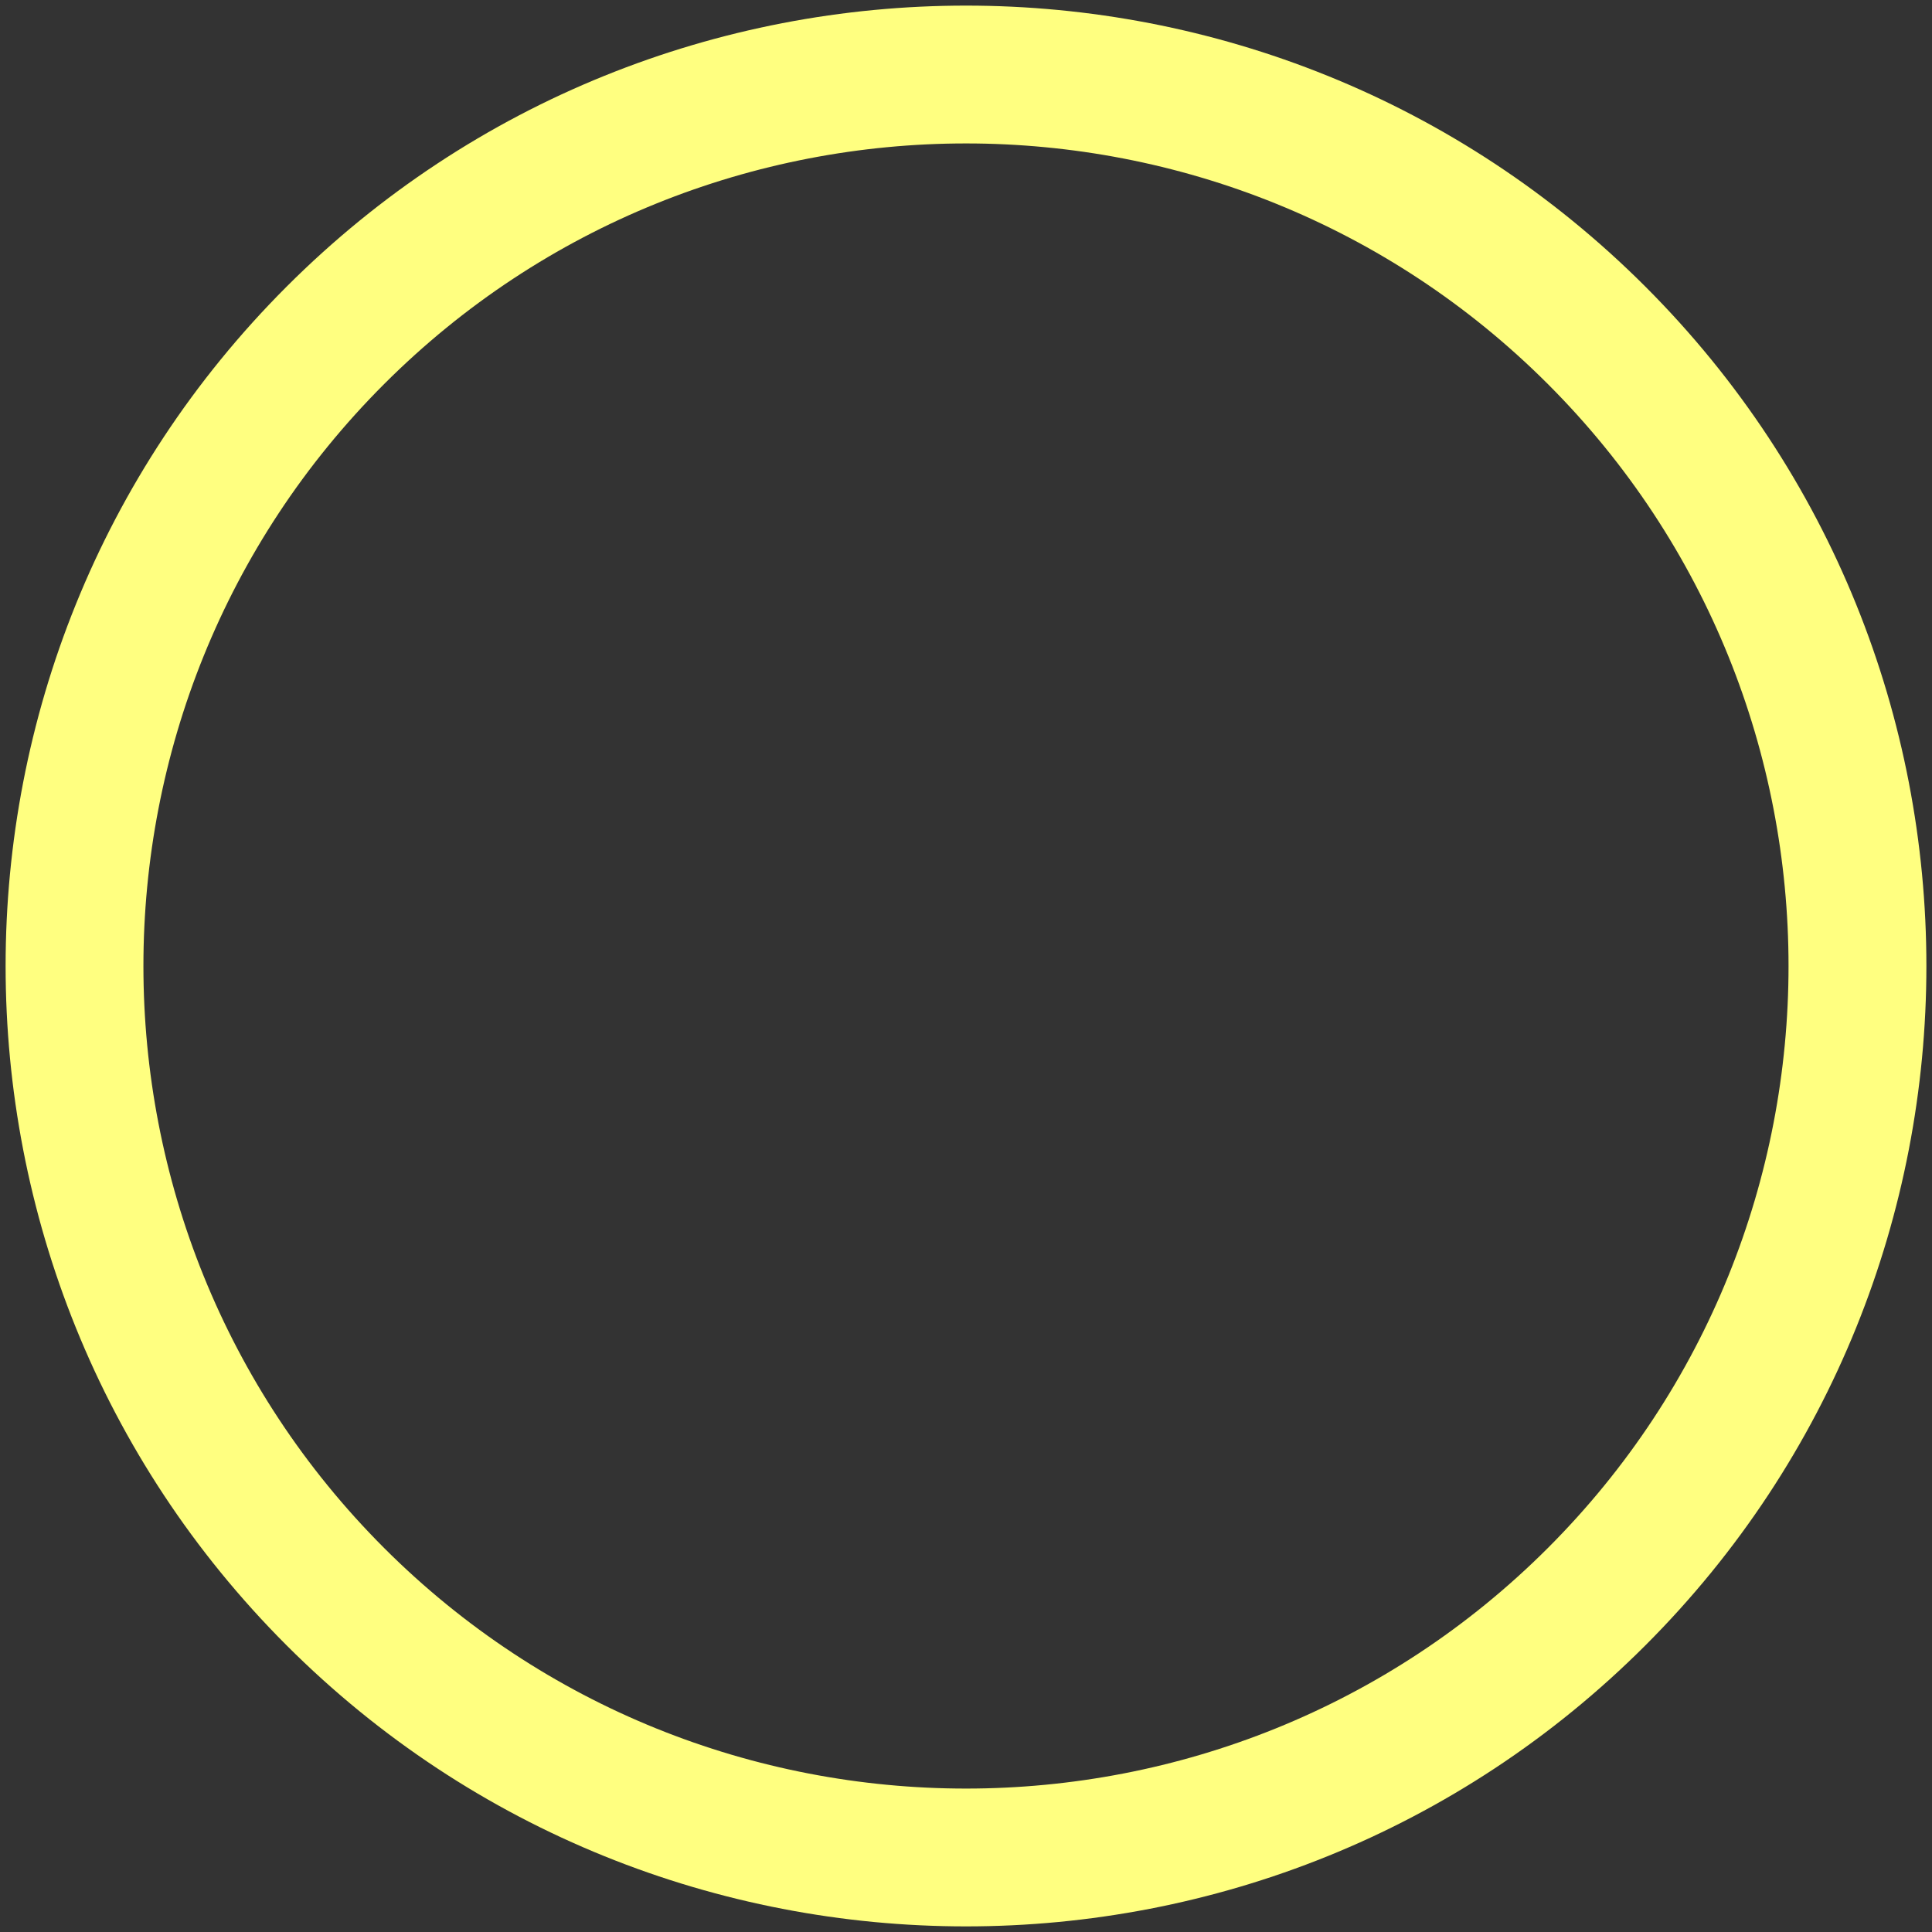 ﻿<?xml version="1.0" encoding="utf-8"?>
<svg version="1.1" xmlns:xlink="http://www.w3.org/1999/xlink" width="31px" height="31px" xmlns="http://www.w3.org/2000/svg">
  <rect width="100%" height="100%" fill="#333333" stroke="none"/>
  <g transform="matrix(1 0 0 1 -37 -540 )">
    <path d="M 26.401 26.401  C 32.413 20.39  32.413 10.61  26.401 4.599  C 20.39 -1.413  10.61 -1.413  4.599 4.599  C -1.413 10.61  -1.413 20.39  4.599 26.401  C 10.61 32.413  20.391 32.413  26.401 26.401  Z M 24.837 6.163  C 29.985 11.311  29.985 19.689  24.837 24.838  C 19.688 29.986  11.311 29.985  6.163 24.838  C 1.014 19.688  1.014 11.312  6.163 6.163  C 11.311 1.015  19.688 1.014  24.837 6.163  Z " fill-rule="nonzero" fill="#ffff80" stroke="none" transform="matrix(1 0 0 1 37 540 )" />
  </g>
</svg>